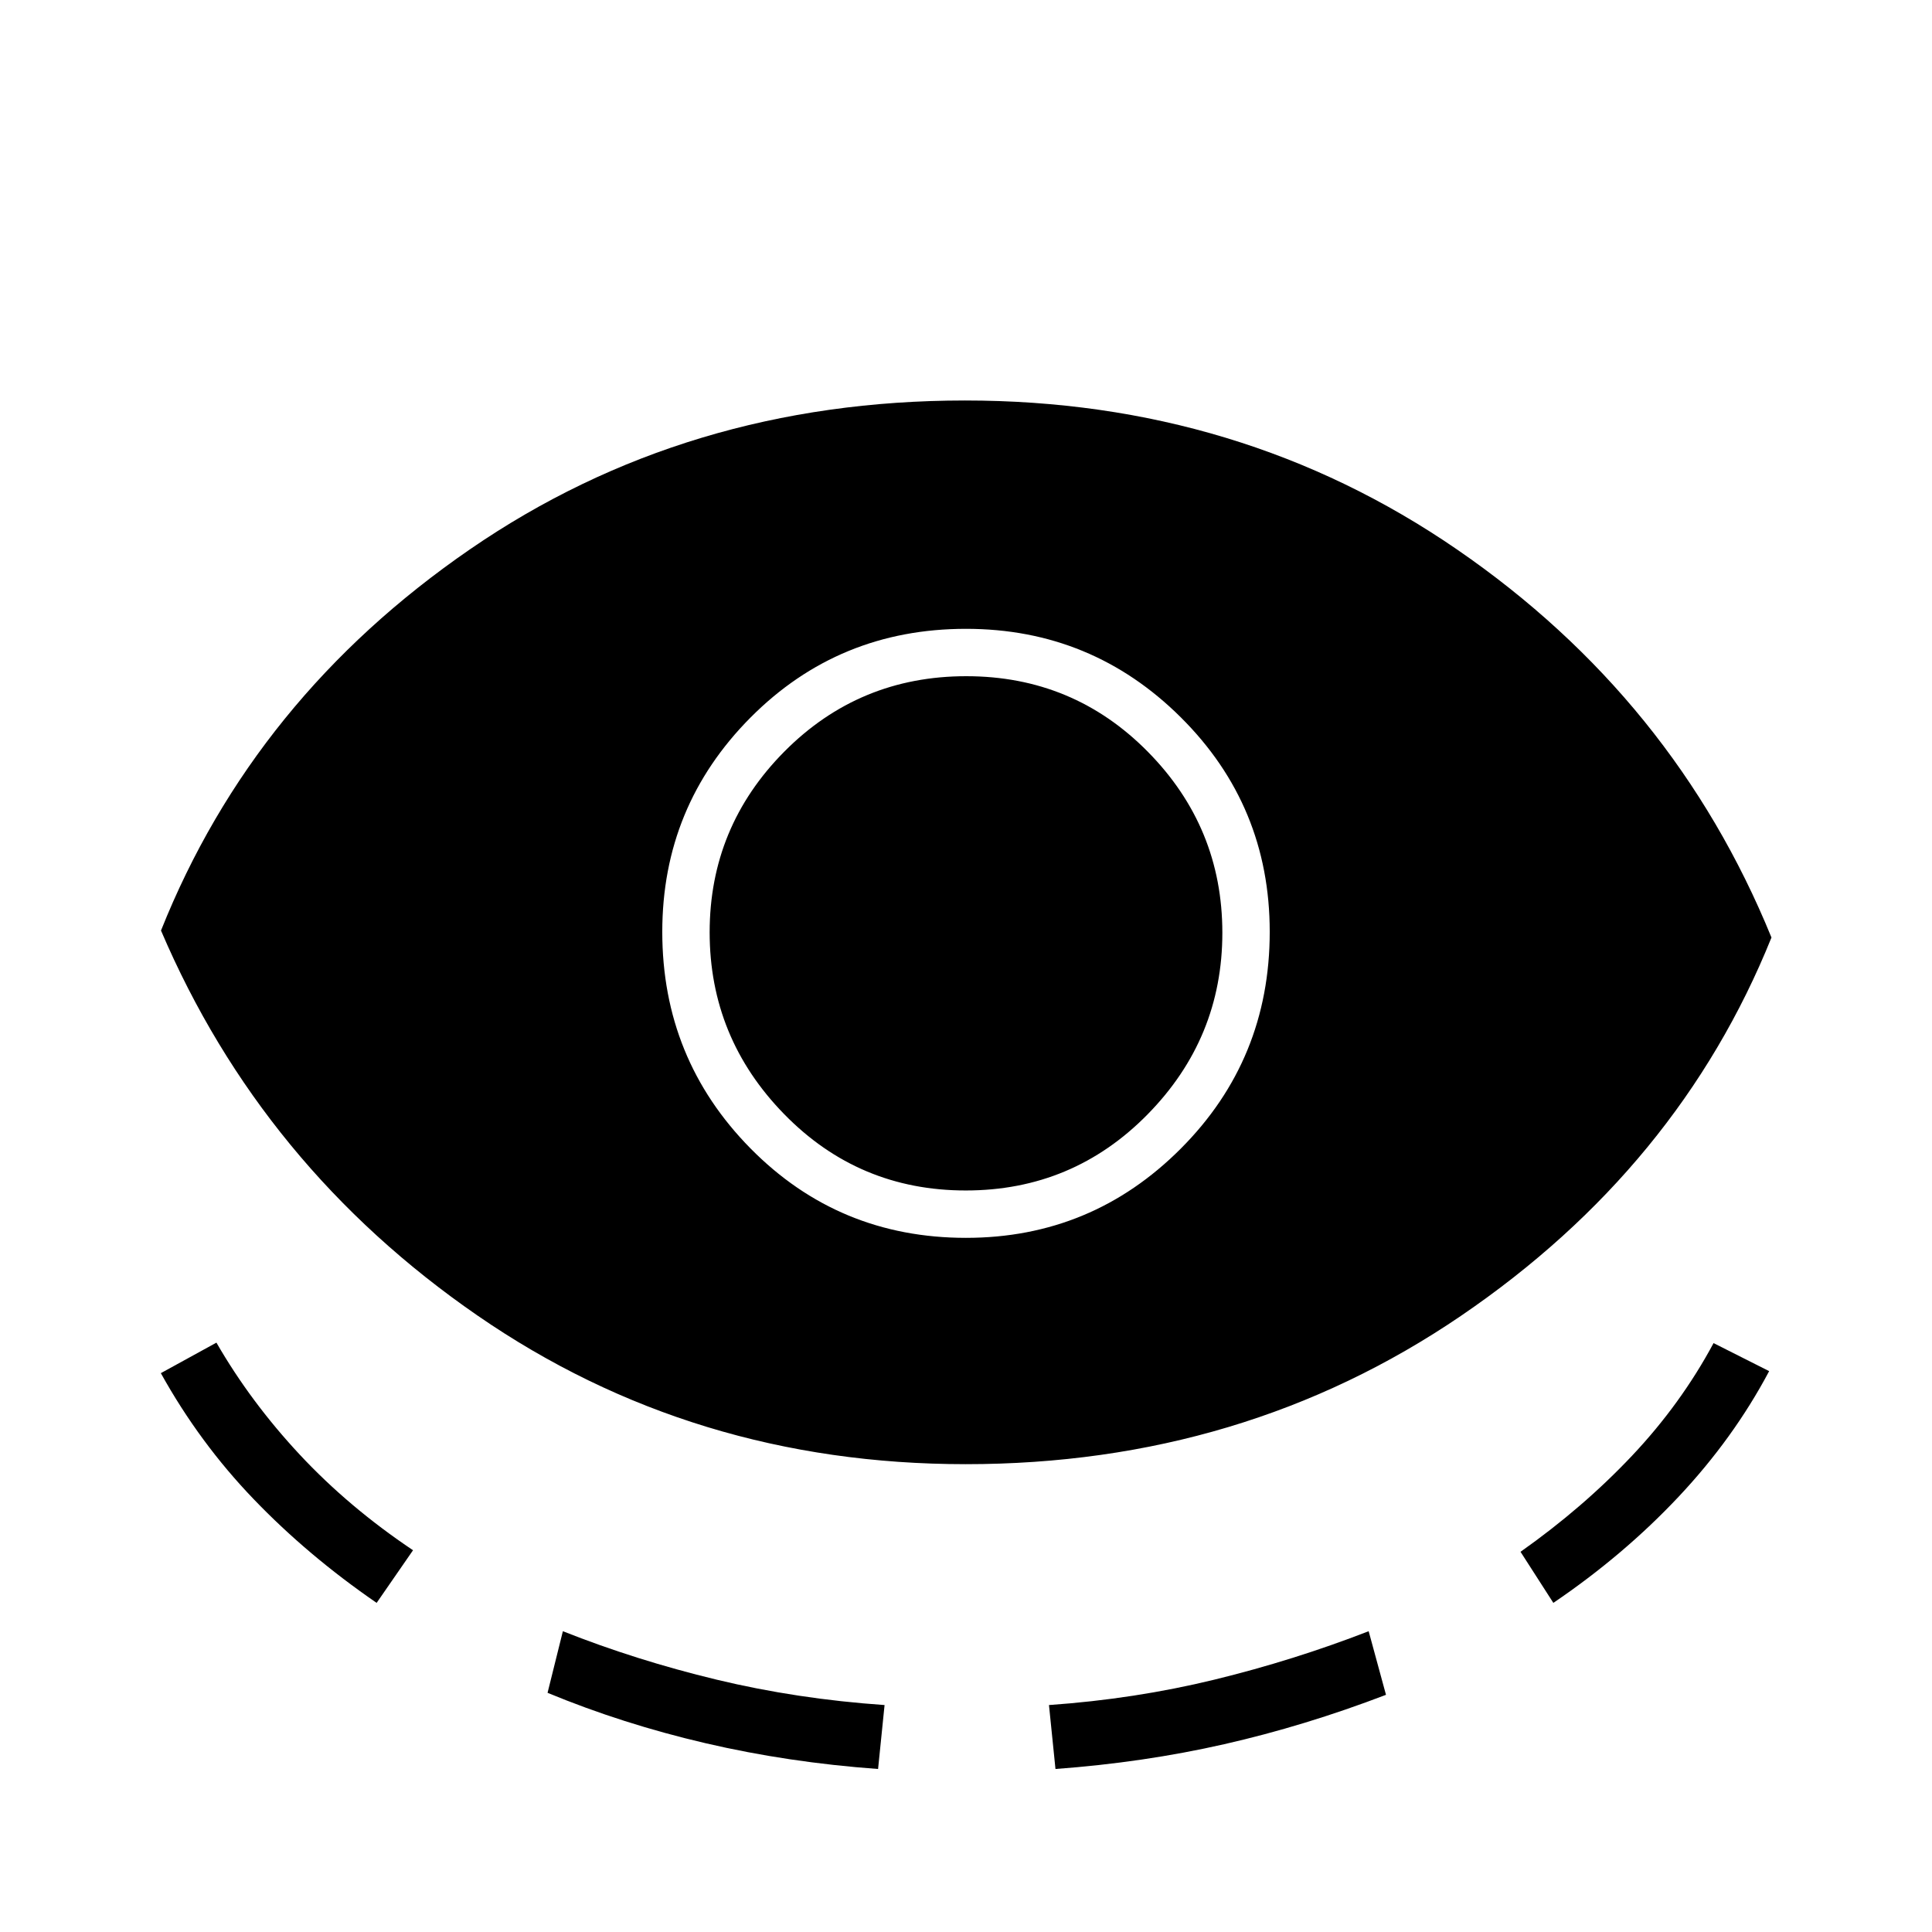 <svg xmlns="http://www.w3.org/2000/svg" width="48" height="48" viewBox="0 -960 960 960"><path d="M479.84-232.46q-135.54 0-242.62-73.89Q130.15-380.23 80-497.62q46.08-115.53 153.58-189.46Q341.08-761 479.5-761q136.88 0 244.62 74.12 107.73 74.11 156.11 192.73-46.08 114.3-154.31 188-108.23 73.69-246.08 73.69Zm-292.69 68.92q-34.15-23.49-61.07-51.51-26.93-28.01-46.16-62.64l27.62-15.16q17 29.47 41.34 55.58 24.35 26.12 56.35 47.58l-18.08 26.15Zm84.93 44.69 7.61-30.61q36.46 14.46 76.43 24.08 39.96 9.61 83.42 12.61L436.31-81q-44.62-3.23-85.73-12.81-41.12-9.57-78.5-25.04ZM480-344.92q62.5 0 106.71-44.32 44.21-44.31 44.21-107.73 0-62.65-44.21-106.61T480-647.54q-63.27 0-107.1 44.11-43.82 44.11-43.82 106.46 0 63.12 43.82 107.59 43.83 44.46 107.1 44.46Zm-.12-23.54q-53.19 0-90.23-37.93-37.03-37.92-37.03-90.34t37.15-89.85Q426.93-624 480.12-624t90.23 37.54q37.03 37.54 37.03 89.96 0 52.42-37.15 90.23-37.16 37.81-90.35 37.81ZM524.46-81l-3.23-31.77q42.69-3 82.15-12.61 39.47-9.62 76.7-24.08l8.61 31.61q-40.46 15.47-80.42 24.54-39.96 9.08-83.81 12.31Zm247.39-82.54-16.31-25.38q31-21.88 55.35-47.67 24.34-25.79 40.57-56.03l27.62 13.93q-17.7 33.38-45 62.42-27.31 29.04-62.23 52.73Z"/></svg>